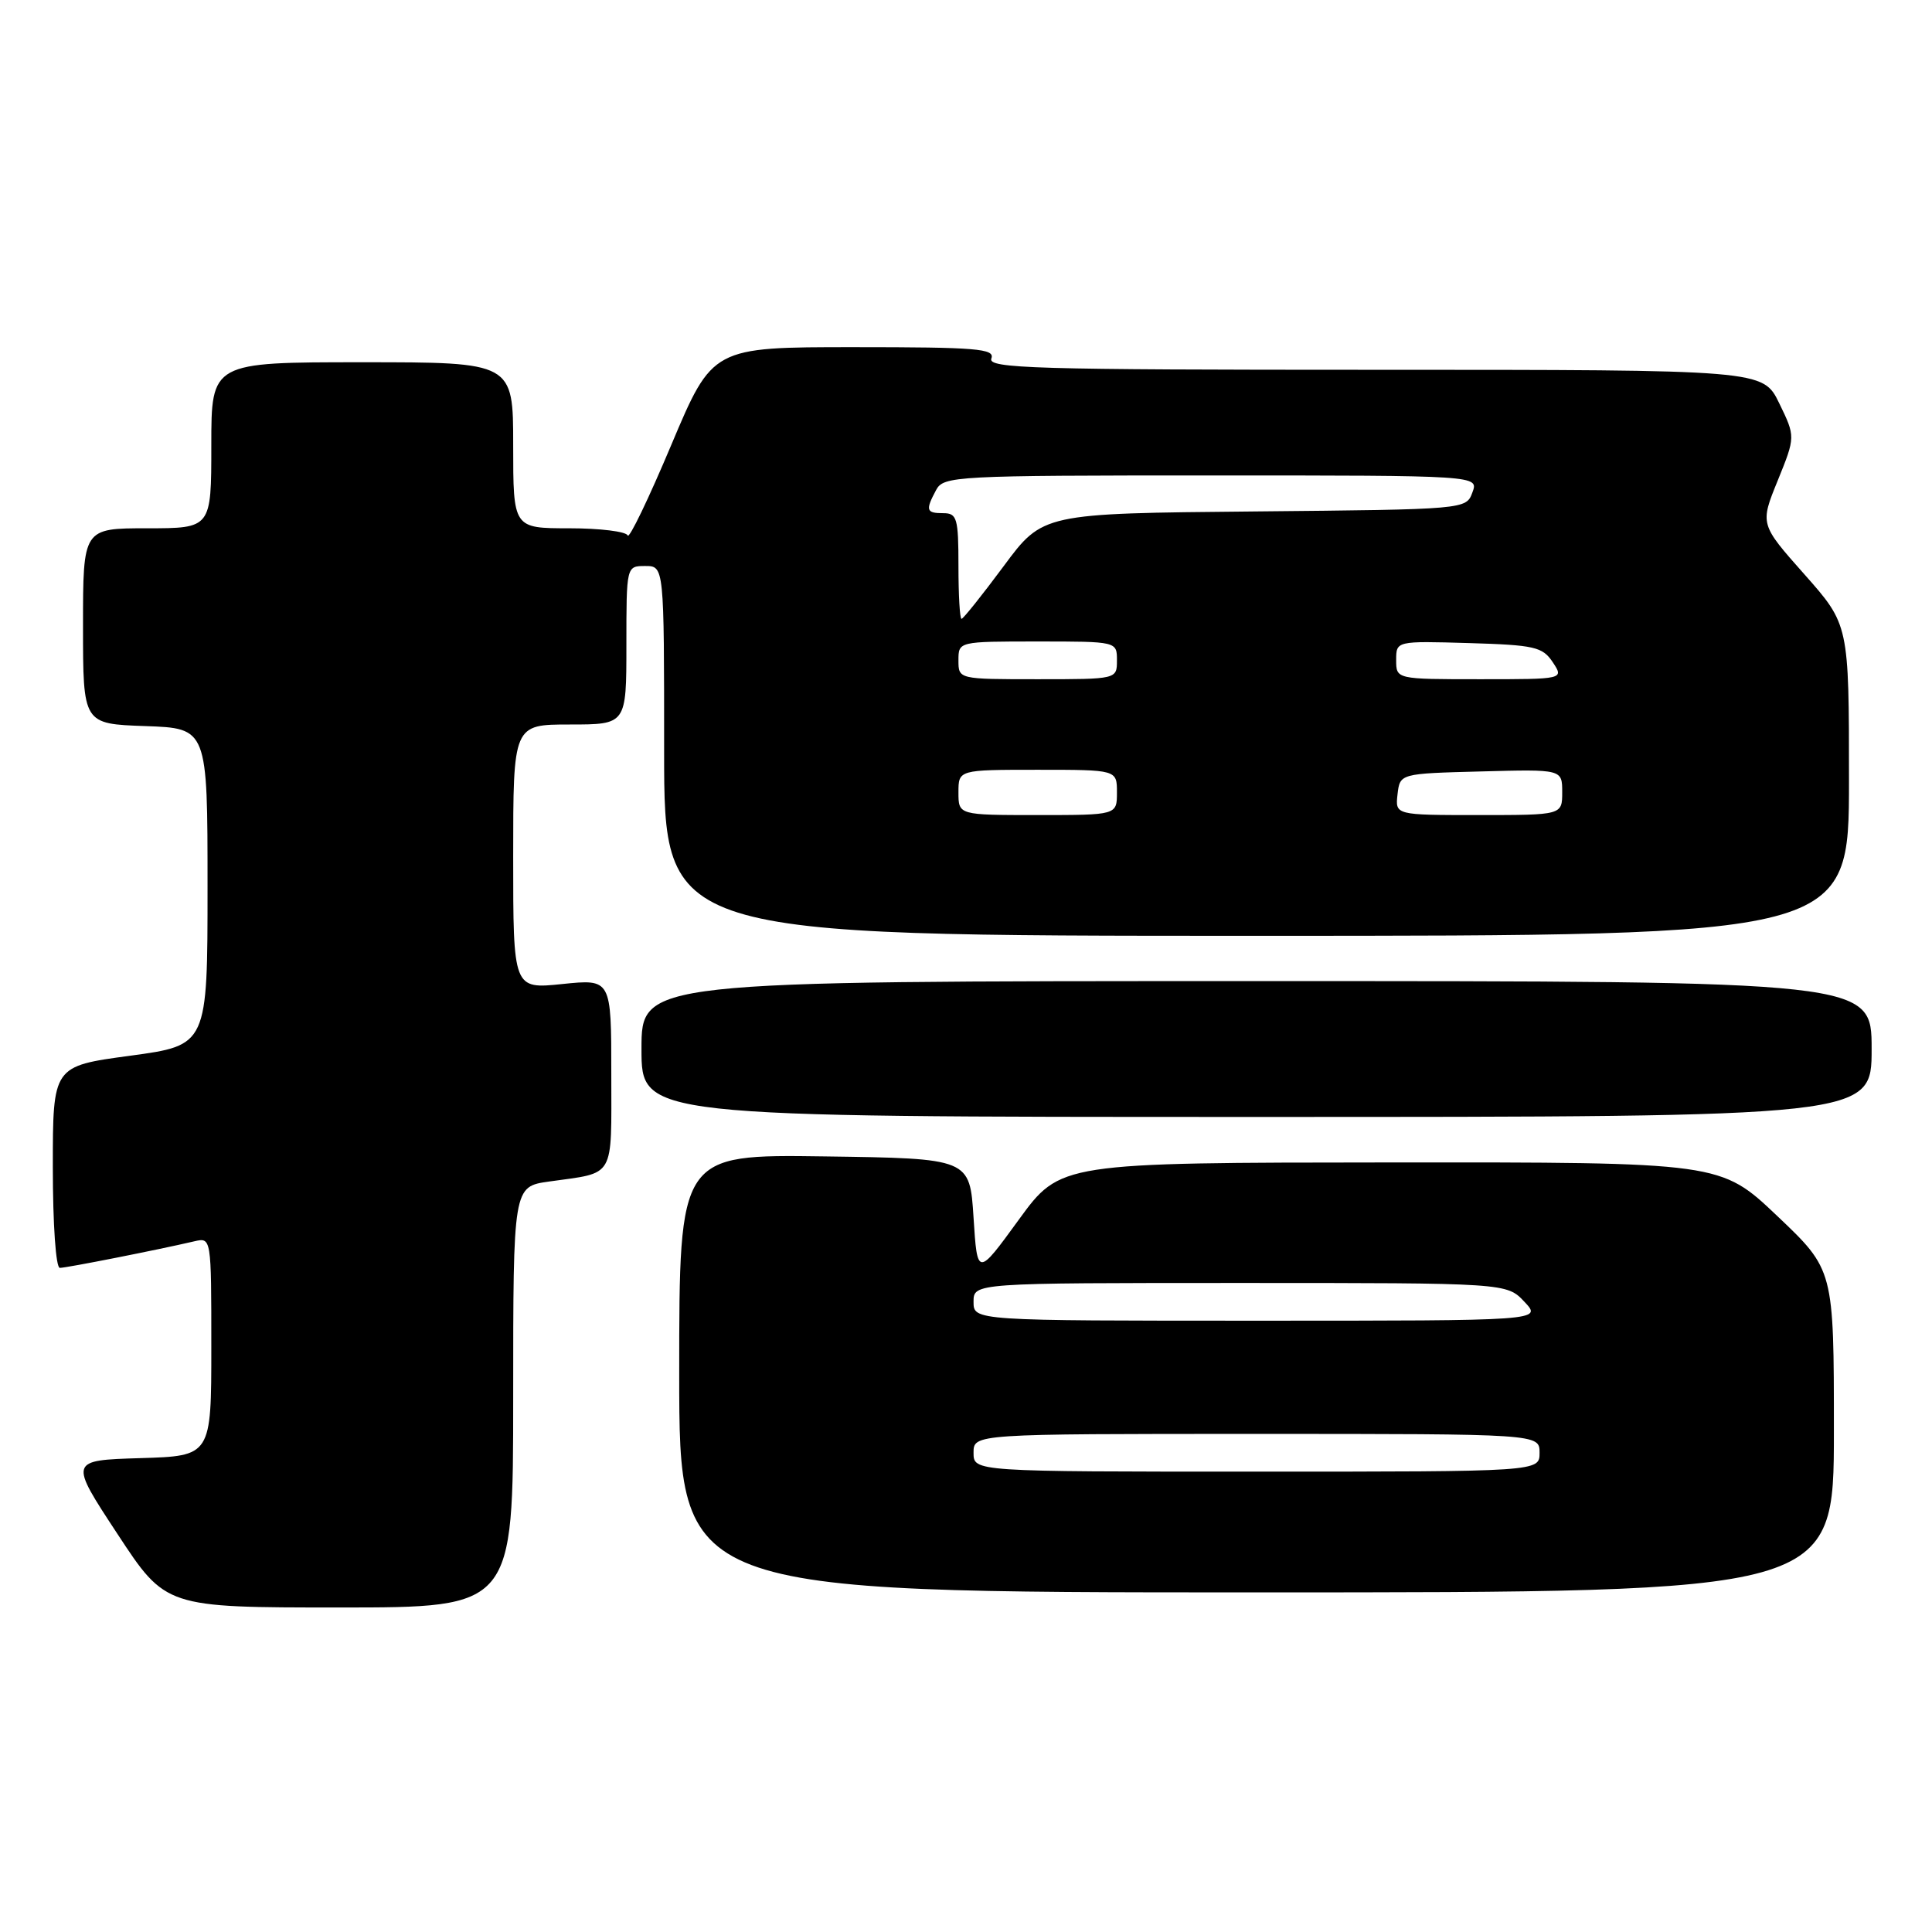 <?xml version="1.0" encoding="UTF-8" standalone="no"?>
<!DOCTYPE svg PUBLIC "-//W3C//DTD SVG 1.1//EN" "http://www.w3.org/Graphics/SVG/1.1/DTD/svg11.dtd" >
<svg xmlns="http://www.w3.org/2000/svg" xmlns:xlink="http://www.w3.org/1999/xlink" version="1.1" viewBox="0 0 256 256">
 <g >
 <path fill="currentColor"
d=" M 68.00 185.11 C 68.00 157.23 68.00 157.23 72.75 156.56 C 81.61 155.31 81.00 156.36 81.00 142.29 C 81.00 129.72 81.00 129.72 74.50 130.39 C 68.00 131.06 68.00 131.06 68.00 113.53 C 68.00 96.00 68.00 96.00 75.50 96.00 C 83.00 96.00 83.00 96.00 83.00 85.50 C 83.00 75.00 83.00 75.00 85.50 75.00 C 88.00 75.00 88.00 75.00 88.00 99.50 C 88.00 124.00 88.00 124.00 166.50 124.00 C 245.00 124.00 245.00 124.00 245.00 103.38 C 245.00 82.77 245.00 82.77 239.10 76.11 C 233.20 69.46 233.20 69.46 235.56 63.67 C 237.91 57.87 237.91 57.87 235.76 53.44 C 233.60 49.00 233.60 49.00 182.19 49.00 C 136.91 49.00 130.85 48.82 131.36 47.50 C 131.86 46.20 129.44 46.00 113.17 46.00 C 94.41 46.00 94.41 46.00 88.95 58.95 C 85.95 66.08 83.35 71.48 83.17 70.95 C 82.98 70.43 79.50 70.00 75.42 70.00 C 68.00 70.00 68.00 70.00 68.00 59.00 C 68.00 48.00 68.00 48.00 48.00 48.00 C 28.00 48.00 28.00 48.00 28.00 59.00 C 28.00 70.00 28.00 70.00 19.50 70.00 C 11.00 70.00 11.00 70.00 11.00 82.96 C 11.00 95.92 11.00 95.92 19.25 96.21 C 27.50 96.50 27.50 96.50 27.50 117.50 C 27.50 138.50 27.50 138.50 17.25 139.89 C 7.00 141.27 7.00 141.27 7.00 154.64 C 7.00 162.26 7.40 168.00 7.93 168.00 C 8.81 168.00 20.77 165.64 25.75 164.48 C 28.00 163.96 28.00 163.96 28.00 178.44 C 28.00 192.93 28.00 192.93 18.58 193.21 C 9.15 193.50 9.15 193.50 15.56 203.25 C 21.96 213.00 21.96 213.00 44.98 213.00 C 68.00 213.00 68.00 213.00 68.00 185.11 Z  M 243.00 189.63 C 243.00 168.25 243.00 168.25 235.50 161.13 C 227.99 154.00 227.99 154.00 184.25 154.03 C 140.50 154.06 140.50 154.06 135.00 161.61 C 129.50 169.17 129.50 169.17 129.00 161.34 C 128.50 153.50 128.50 153.50 109.25 153.23 C 90.00 152.96 90.00 152.96 90.00 181.98 C 90.00 211.00 90.00 211.00 166.50 211.00 C 243.00 211.00 243.00 211.00 243.00 189.63 Z  M 248.00 139.00 C 248.00 130.00 248.00 130.00 166.50 130.00 C 85.00 130.00 85.00 130.00 85.00 139.00 C 85.00 148.00 85.00 148.00 166.50 148.00 C 248.00 148.00 248.00 148.00 248.00 139.00 Z  M 127.00 105.00 C 127.00 102.00 127.00 102.00 137.50 102.00 C 148.00 102.00 148.00 102.00 148.00 105.00 C 148.00 108.00 148.00 108.00 137.50 108.00 C 127.00 108.00 127.00 108.00 127.00 105.00 Z  M 185.18 105.25 C 185.50 102.50 185.50 102.50 196.25 102.22 C 207.00 101.93 207.00 101.93 207.00 104.97 C 207.00 108.00 207.00 108.00 195.93 108.00 C 184.87 108.00 184.87 108.00 185.18 105.25 Z  M 127.00 87.50 C 127.00 85.00 127.00 85.00 137.50 85.00 C 148.00 85.00 148.00 85.00 148.00 87.50 C 148.00 90.00 148.00 90.00 137.50 90.00 C 127.00 90.00 127.00 90.00 127.00 87.50 Z  M 185.00 87.46 C 185.00 84.93 185.00 84.93 194.63 85.21 C 203.34 85.47 204.40 85.71 205.75 87.75 C 207.24 90.00 207.24 90.00 196.12 90.00 C 185.00 90.00 185.00 90.00 185.00 87.46 Z  M 127.00 75.00 C 127.00 68.67 126.81 68.00 125.00 68.00 C 122.72 68.00 122.60 67.62 124.04 64.93 C 125.03 63.08 126.50 63.00 160.50 63.00 C 195.94 63.00 195.94 63.00 195.10 65.25 C 194.27 67.50 194.27 67.50 166.22 67.77 C 138.17 68.03 138.17 68.03 132.99 75.02 C 130.14 78.86 127.63 82.00 127.41 82.00 C 127.18 82.00 127.00 78.85 127.00 75.00 Z  M 129.00 192.50 C 129.00 190.00 129.00 190.00 166.50 190.00 C 204.00 190.00 204.00 190.00 204.00 192.50 C 204.00 195.00 204.00 195.00 166.50 195.00 C 129.00 195.00 129.00 195.00 129.00 192.50 Z  M 129.00 172.50 C 129.00 170.00 129.00 170.00 164.33 170.00 C 199.65 170.00 199.65 170.00 202.00 172.50 C 204.35 175.00 204.35 175.00 166.67 175.00 C 129.00 175.00 129.00 175.00 129.00 172.50 Z "/>
</g>
</svg>